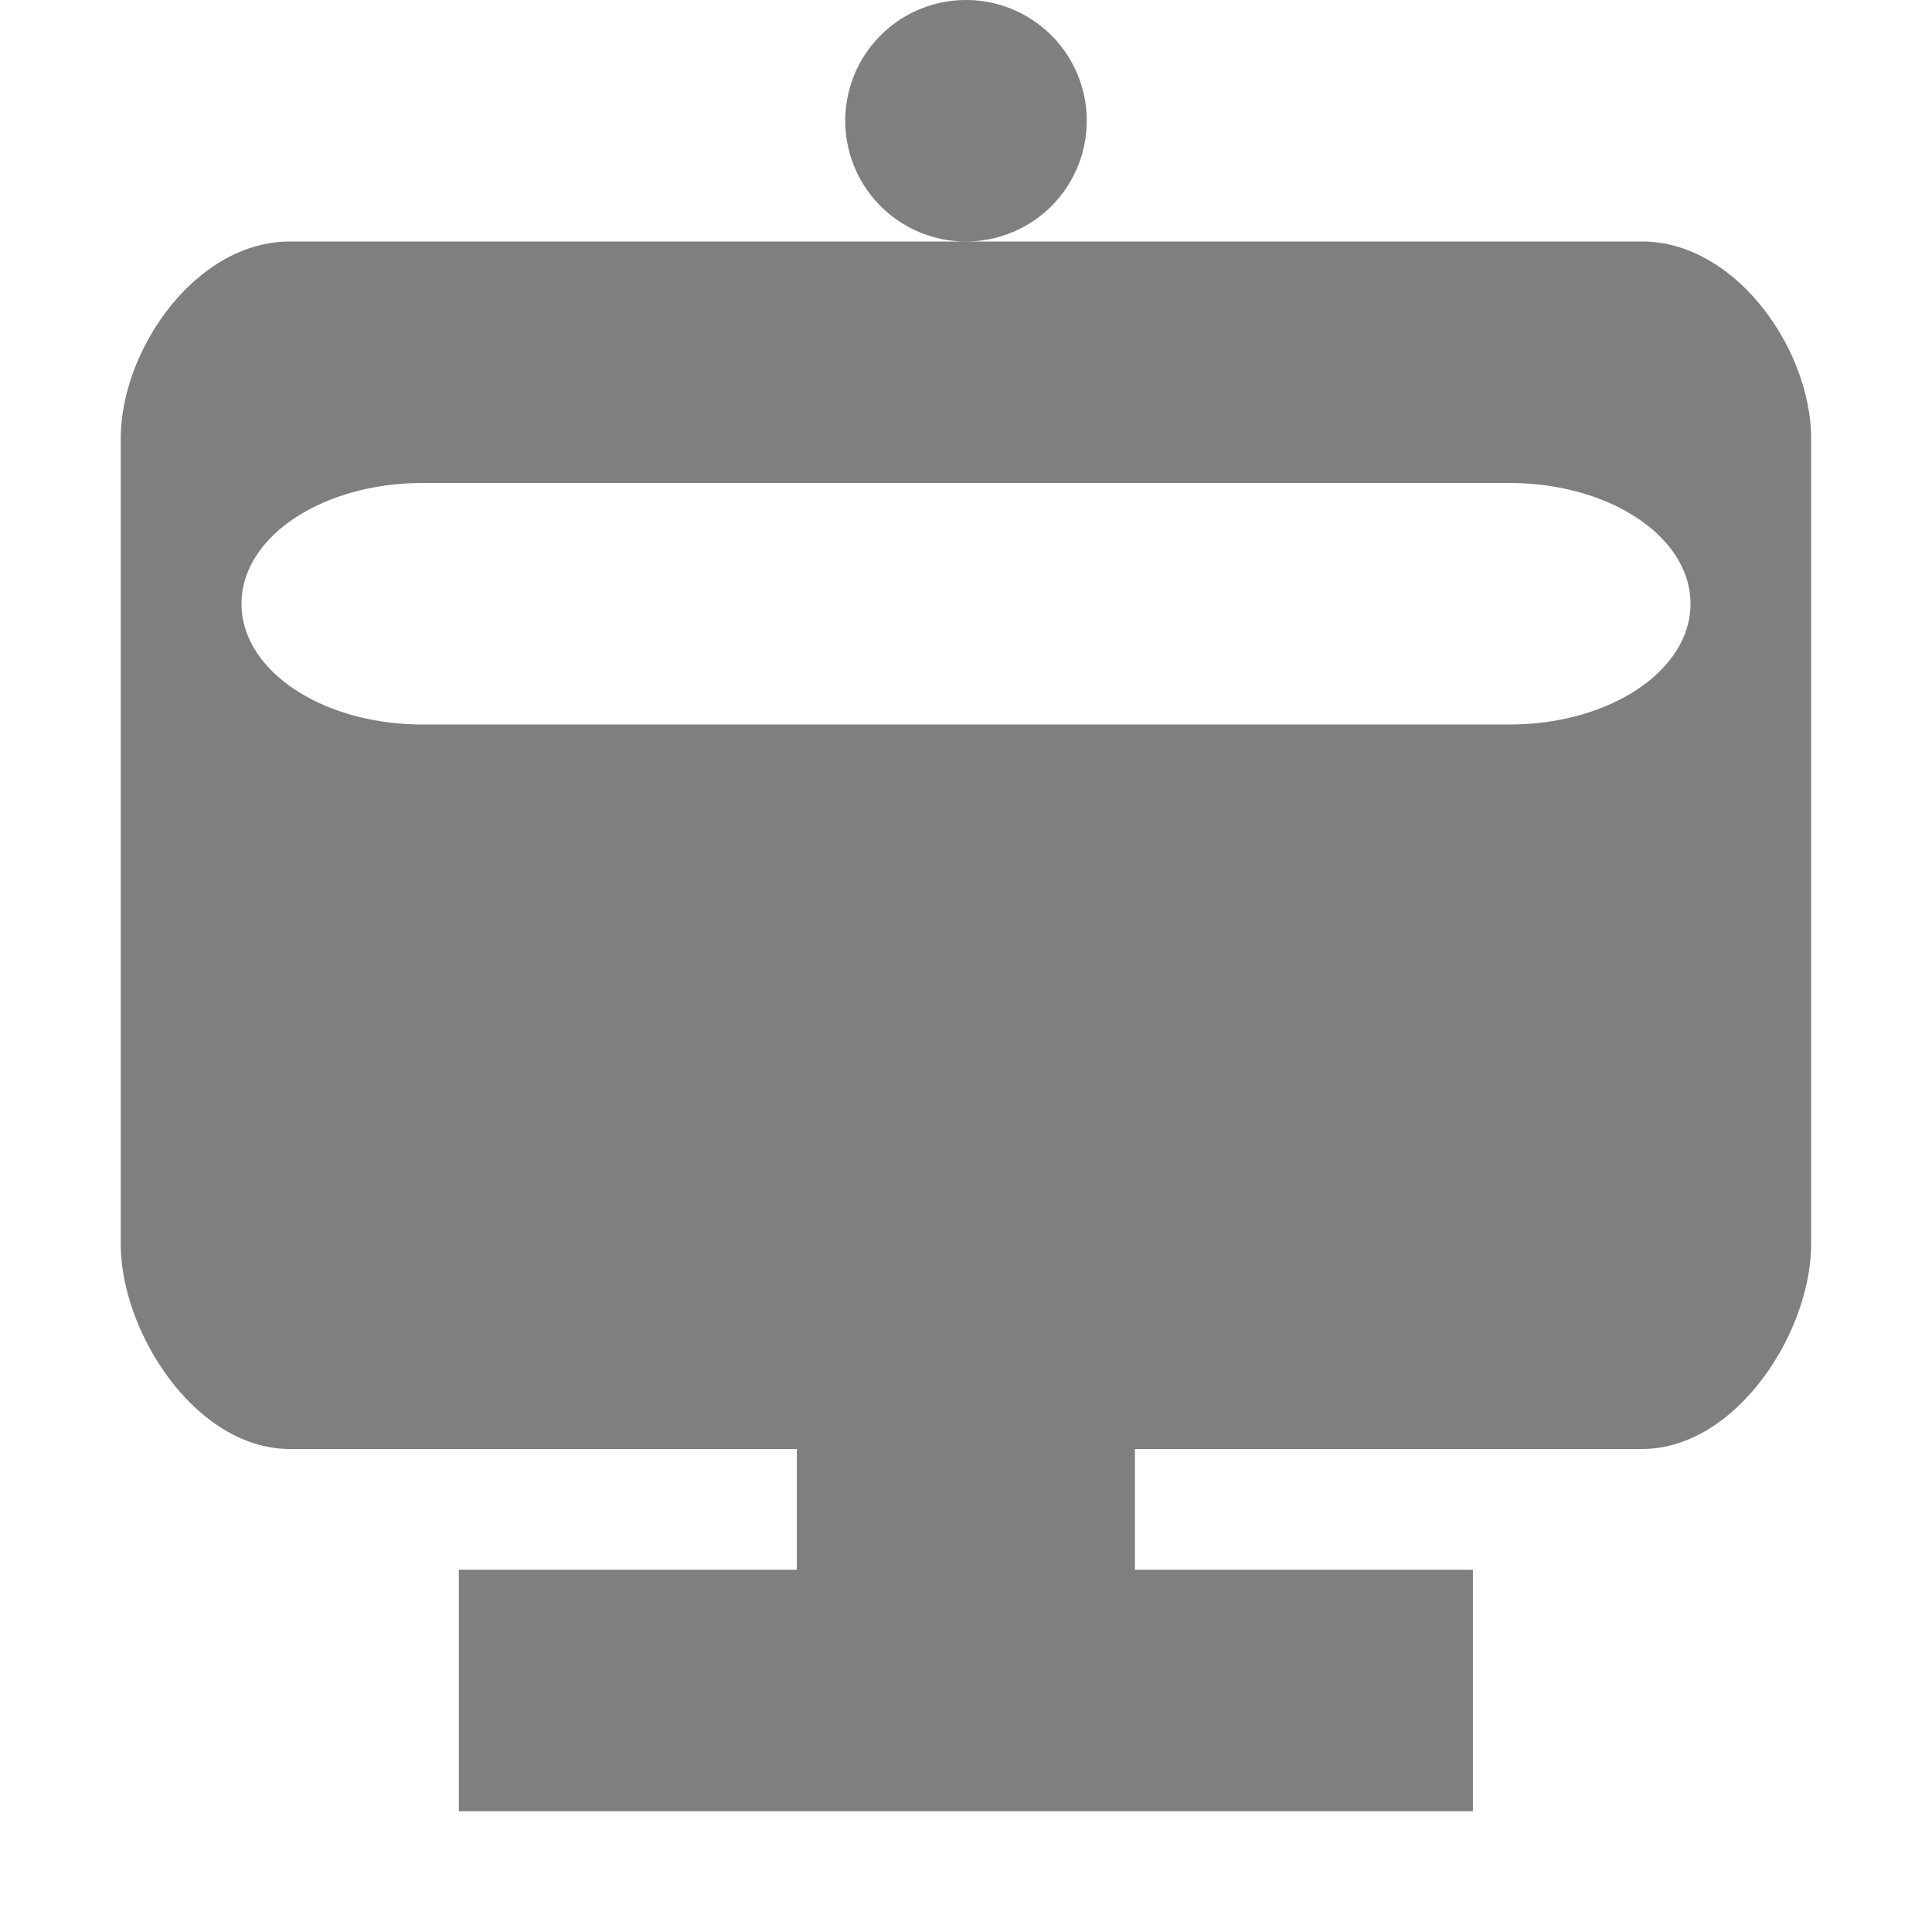 <?xml version="1.0" encoding="UTF-8" standalone="no"?>
<!--Created with Inkscape (http://www.inkscape.org/)-->
<svg id="svg3049" xmlns:rdf="http://www.w3.org/1999/02/22-rdf-syntax-ns#" xmlns="http://www.w3.org/2000/svg" height="16" width="16" version="1.1" xmlns:cc="http://creativecommons.org/ns#" xmlns:dc="http://purl.org/dc/elements/1.1/">
 <defs id="defs3051">
 </defs>
 <g id="layer1" transform="translate(-421.71 -531.79)">
  <path id="path4144" opacity=".5" d="m8 0a1 1 0 0 0 -1 1 1 1 0 0 0 1 1 1 1 0 0 0 1 -1 1 1 0 0 0 -1 -1zm0 2h-5.6c-0.776 0-1.4 0.894-1.4 1.633v6.668c0 0.738 0.625 1.699 1.4 1.699h4.199v1h-2.799v2h8.398v-2h-2.799v-1h4.2c0.775 0 1.4-0.961 1.4-1.699v-6.668c0-0.739-0.625-1.633-1.4-1.633h-5.6zm-4.5 2h9c0.831 0 1.5 0.446 1.5 1s-0.669 1-1.5 1h-9c-0.831 0-1.5-0.446-1.5-1s0.669-1 1.5-1z" transform="translate(421.71 531.79)"/>
 </g>
</svg>

